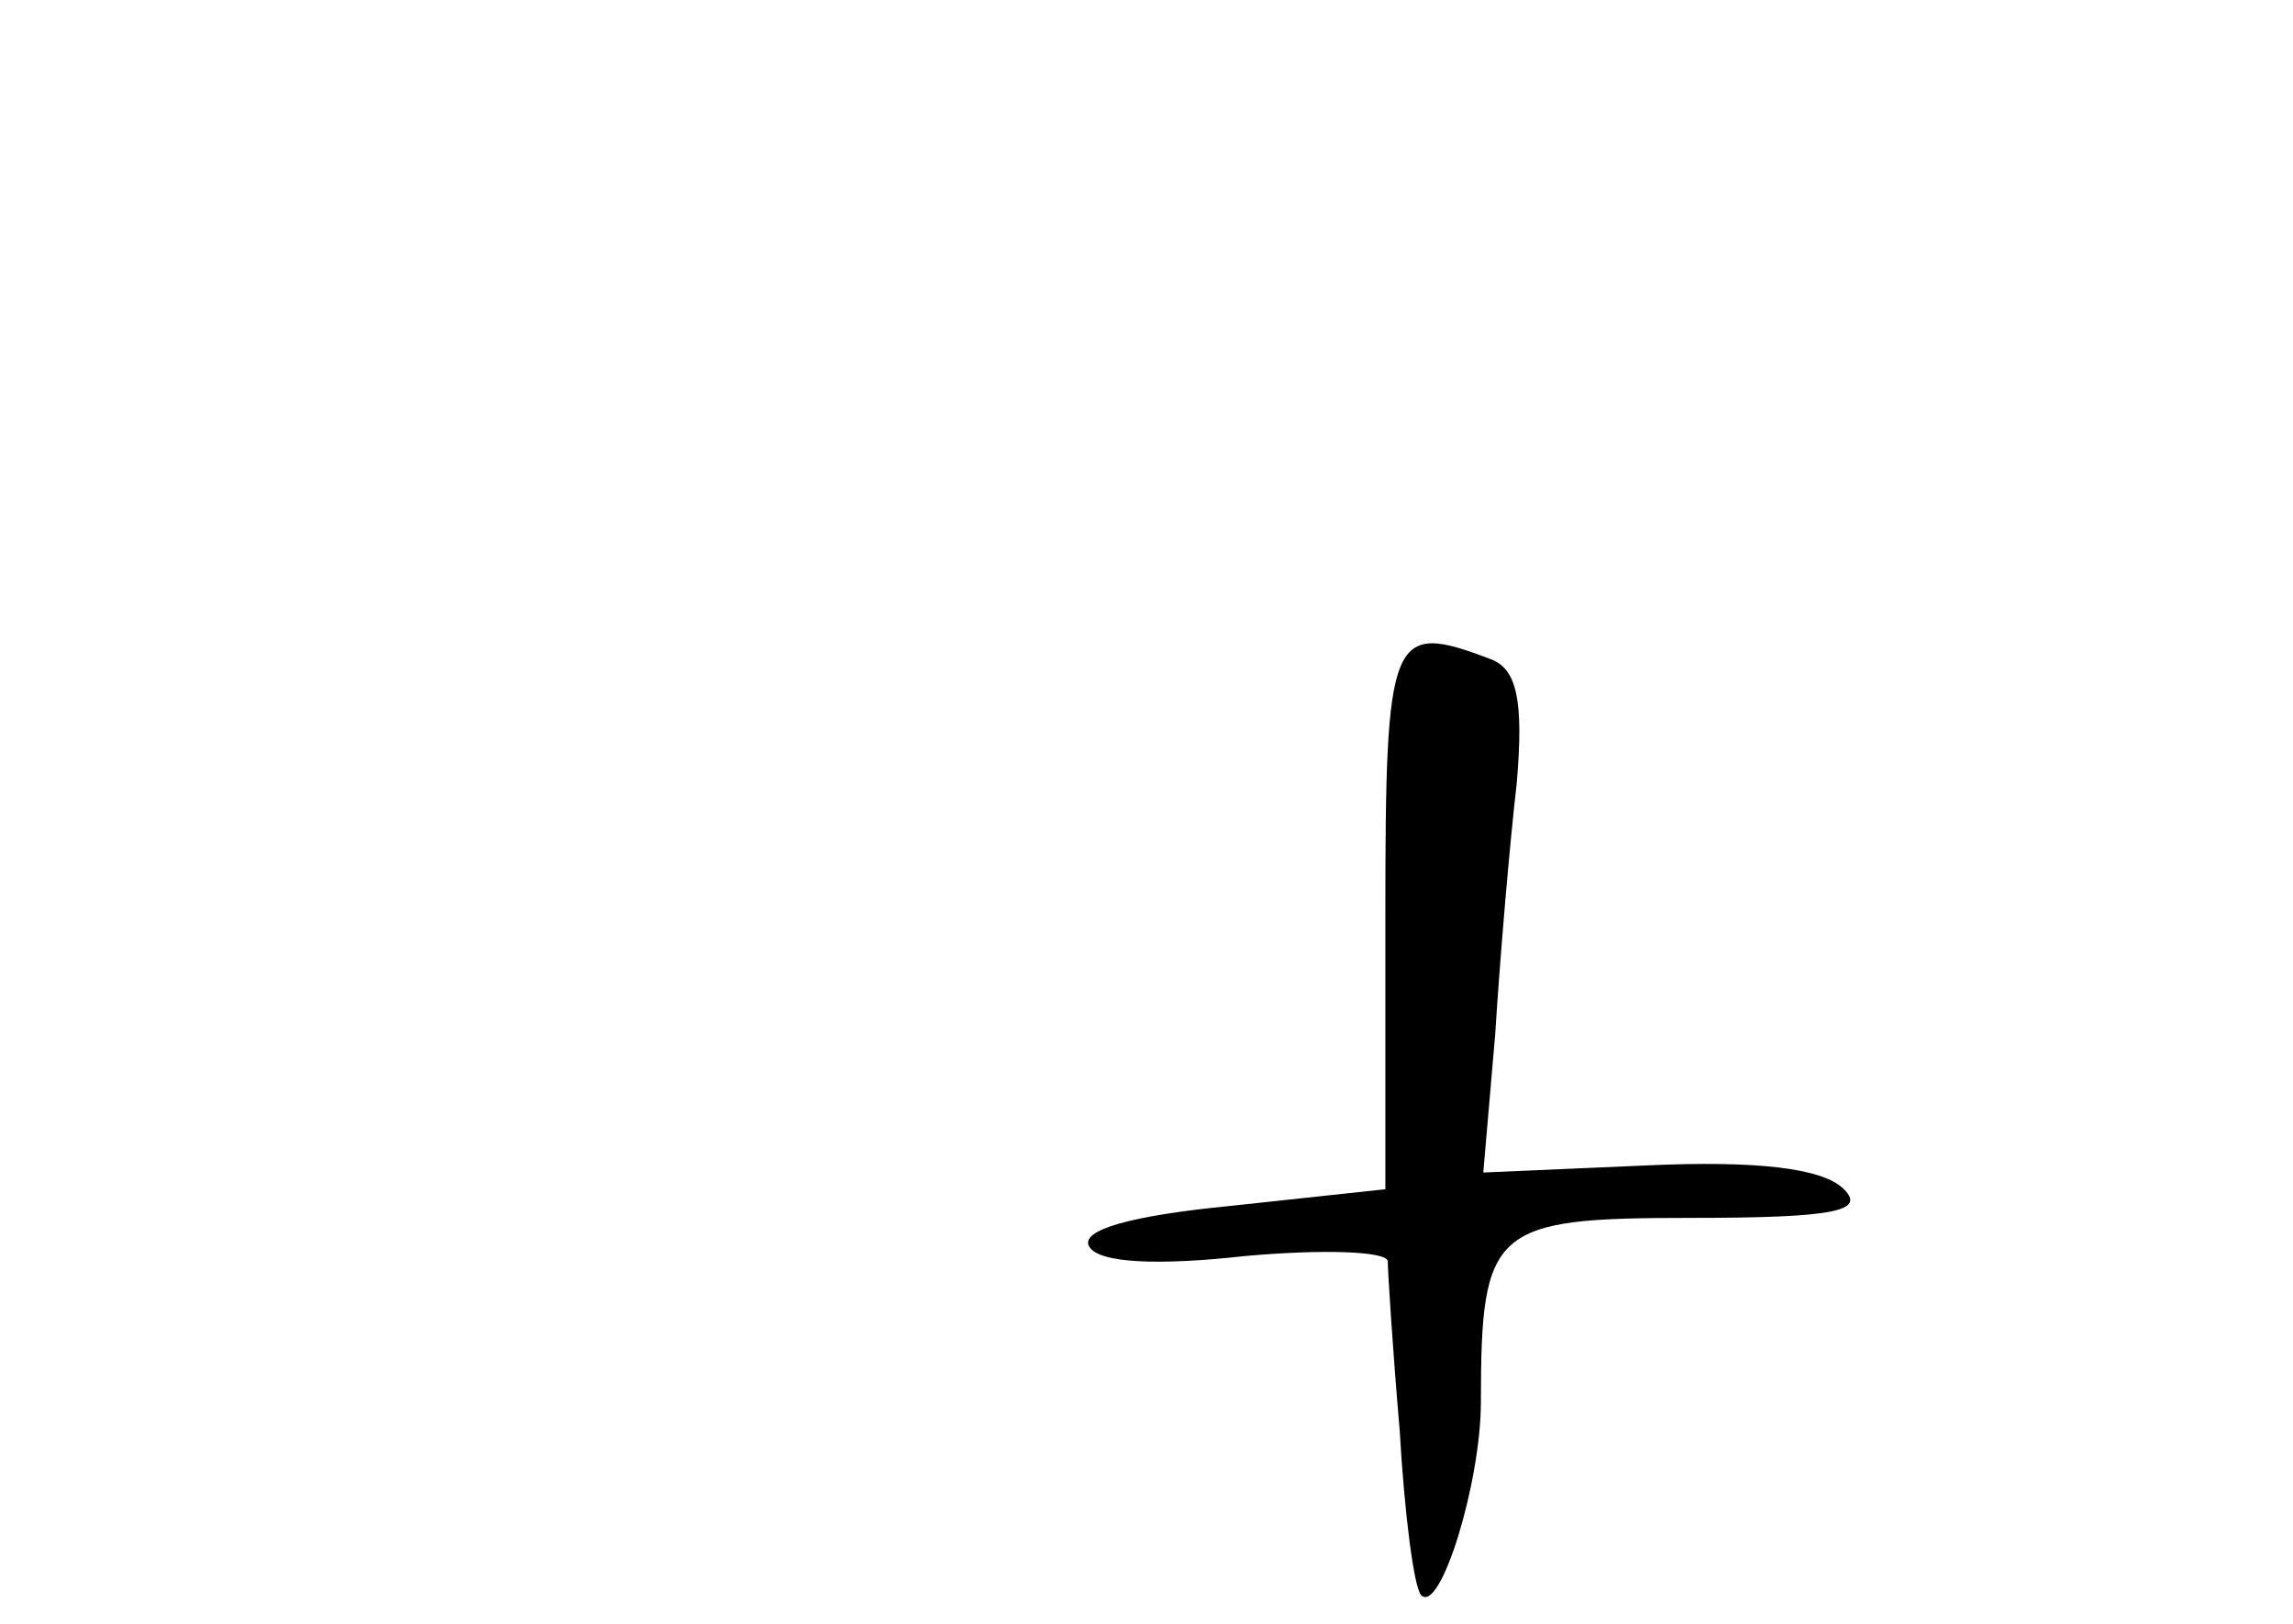 <?xml version="1.0" standalone="no"?>
<!DOCTYPE svg PUBLIC "-//W3C//DTD SVG 20010904//EN"
 "http://www.w3.org/TR/2001/REC-SVG-20010904/DTD/svg10.dtd">
<svg version="1.0" xmlns="http://www.w3.org/2000/svg"
 width="96pt" height="68pt" viewBox="0 0 96 68"
 preserveAspectRatio="xMidYMid meet">
<g transform="translate(0,68) scale(0.1,-0.1)"
fill="#000000" stroke="none">
<path d="M580 296 l0 -114 -65 -7 c-41 -4 -63 -10 -59 -17 4 -7 29 -8 65 -4
33 3 59 2 60 -2 0 -4 2 -36 5 -71 2 -35 6 -66 9 -69 8 -8 25 47 25 81 0 73 5
77 88 77 61 0 73 3 64 12 -9 9 -37 12 -82 10 l-69 -3 5 58 c2 32 6 79 9 105 3
35 0 48 -11 52 -42 16 -44 11 -44 -108z"/>
</g>
</svg>
